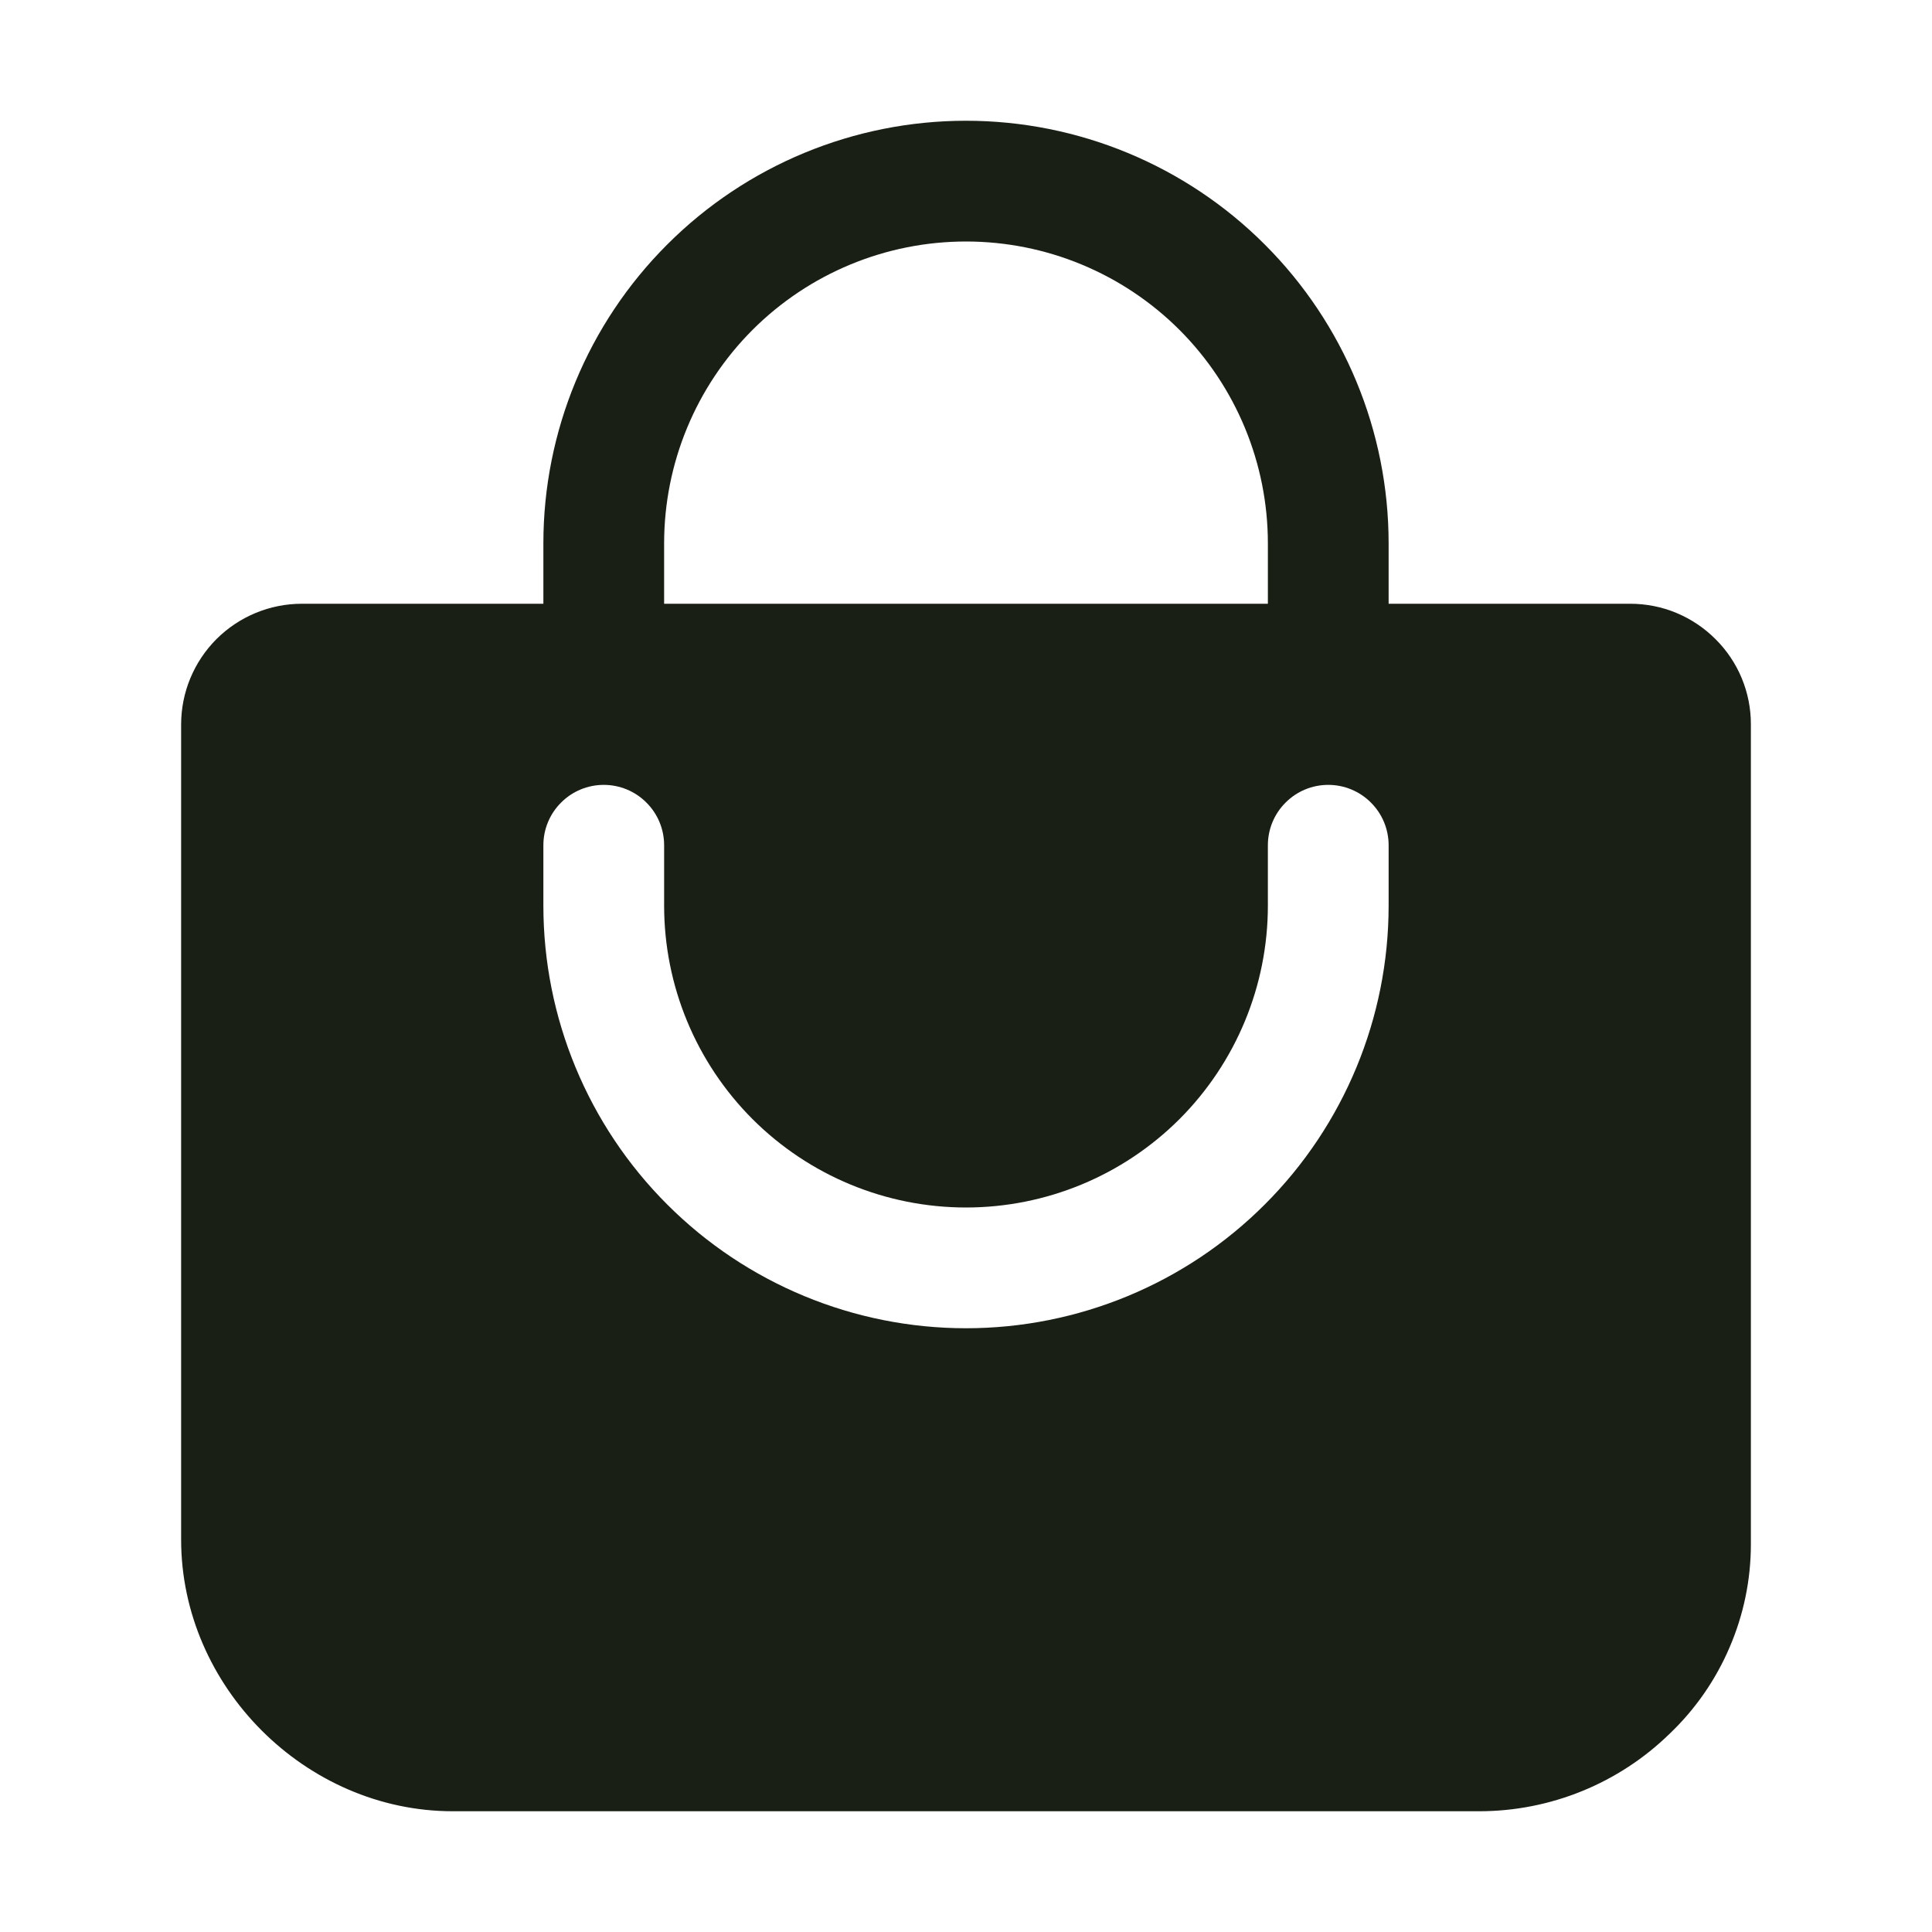 <svg width="24" height="24" viewBox="0 0 24 24" fill="none" xmlns="http://www.w3.org/2000/svg">
<path d="M21.312 7.941C21.173 7.801 21.007 7.69 20.825 7.614C20.643 7.538 20.447 7.5 20.25 7.5H17.25V6.75C17.25 5.358 16.697 4.022 15.712 3.038C14.728 2.053 13.392 1.5 12 1.5C10.608 1.5 9.272 2.053 8.288 3.038C7.303 4.022 6.75 5.358 6.75 6.75V7.5H3.75C3.352 7.5 2.971 7.658 2.689 7.939C2.408 8.221 2.25 8.602 2.25 9V19.125C2.25 20.953 3.797 22.5 5.625 22.5H18.375C19.259 22.5 20.109 22.154 20.741 21.537C21.06 21.233 21.313 20.868 21.486 20.463C21.66 20.059 21.75 19.624 21.75 19.184V9C21.751 8.803 21.712 8.608 21.637 8.426C21.562 8.245 21.451 8.079 21.312 7.941V7.941ZM8.25 6.75C8.25 5.755 8.645 4.802 9.348 4.098C10.052 3.395 11.005 3 12 3C12.995 3 13.948 3.395 14.652 4.098C15.355 4.802 15.75 5.755 15.75 6.75V7.5H8.25V6.75ZM17.25 11.25C17.25 12.642 16.697 13.978 15.712 14.962C14.728 15.947 13.392 16.5 12 16.5C10.608 16.5 9.272 15.947 8.288 14.962C7.303 13.978 6.75 12.642 6.75 11.25V10.5C6.75 10.301 6.829 10.11 6.97 9.97C7.11 9.829 7.301 9.75 7.5 9.75C7.699 9.75 7.89 9.829 8.03 9.97C8.171 10.11 8.25 10.301 8.25 10.5V11.25C8.25 12.245 8.645 13.198 9.348 13.902C10.052 14.605 11.005 15 12 15C12.995 15 13.948 14.605 14.652 13.902C15.355 13.198 15.75 12.245 15.75 11.25V10.5C15.75 10.301 15.829 10.11 15.97 9.97C16.11 9.829 16.301 9.75 16.5 9.75C16.699 9.75 16.89 9.829 17.03 9.97C17.171 10.11 17.25 10.301 17.25 10.5V11.25Z" fill="#1A1F16"/>
</svg>

